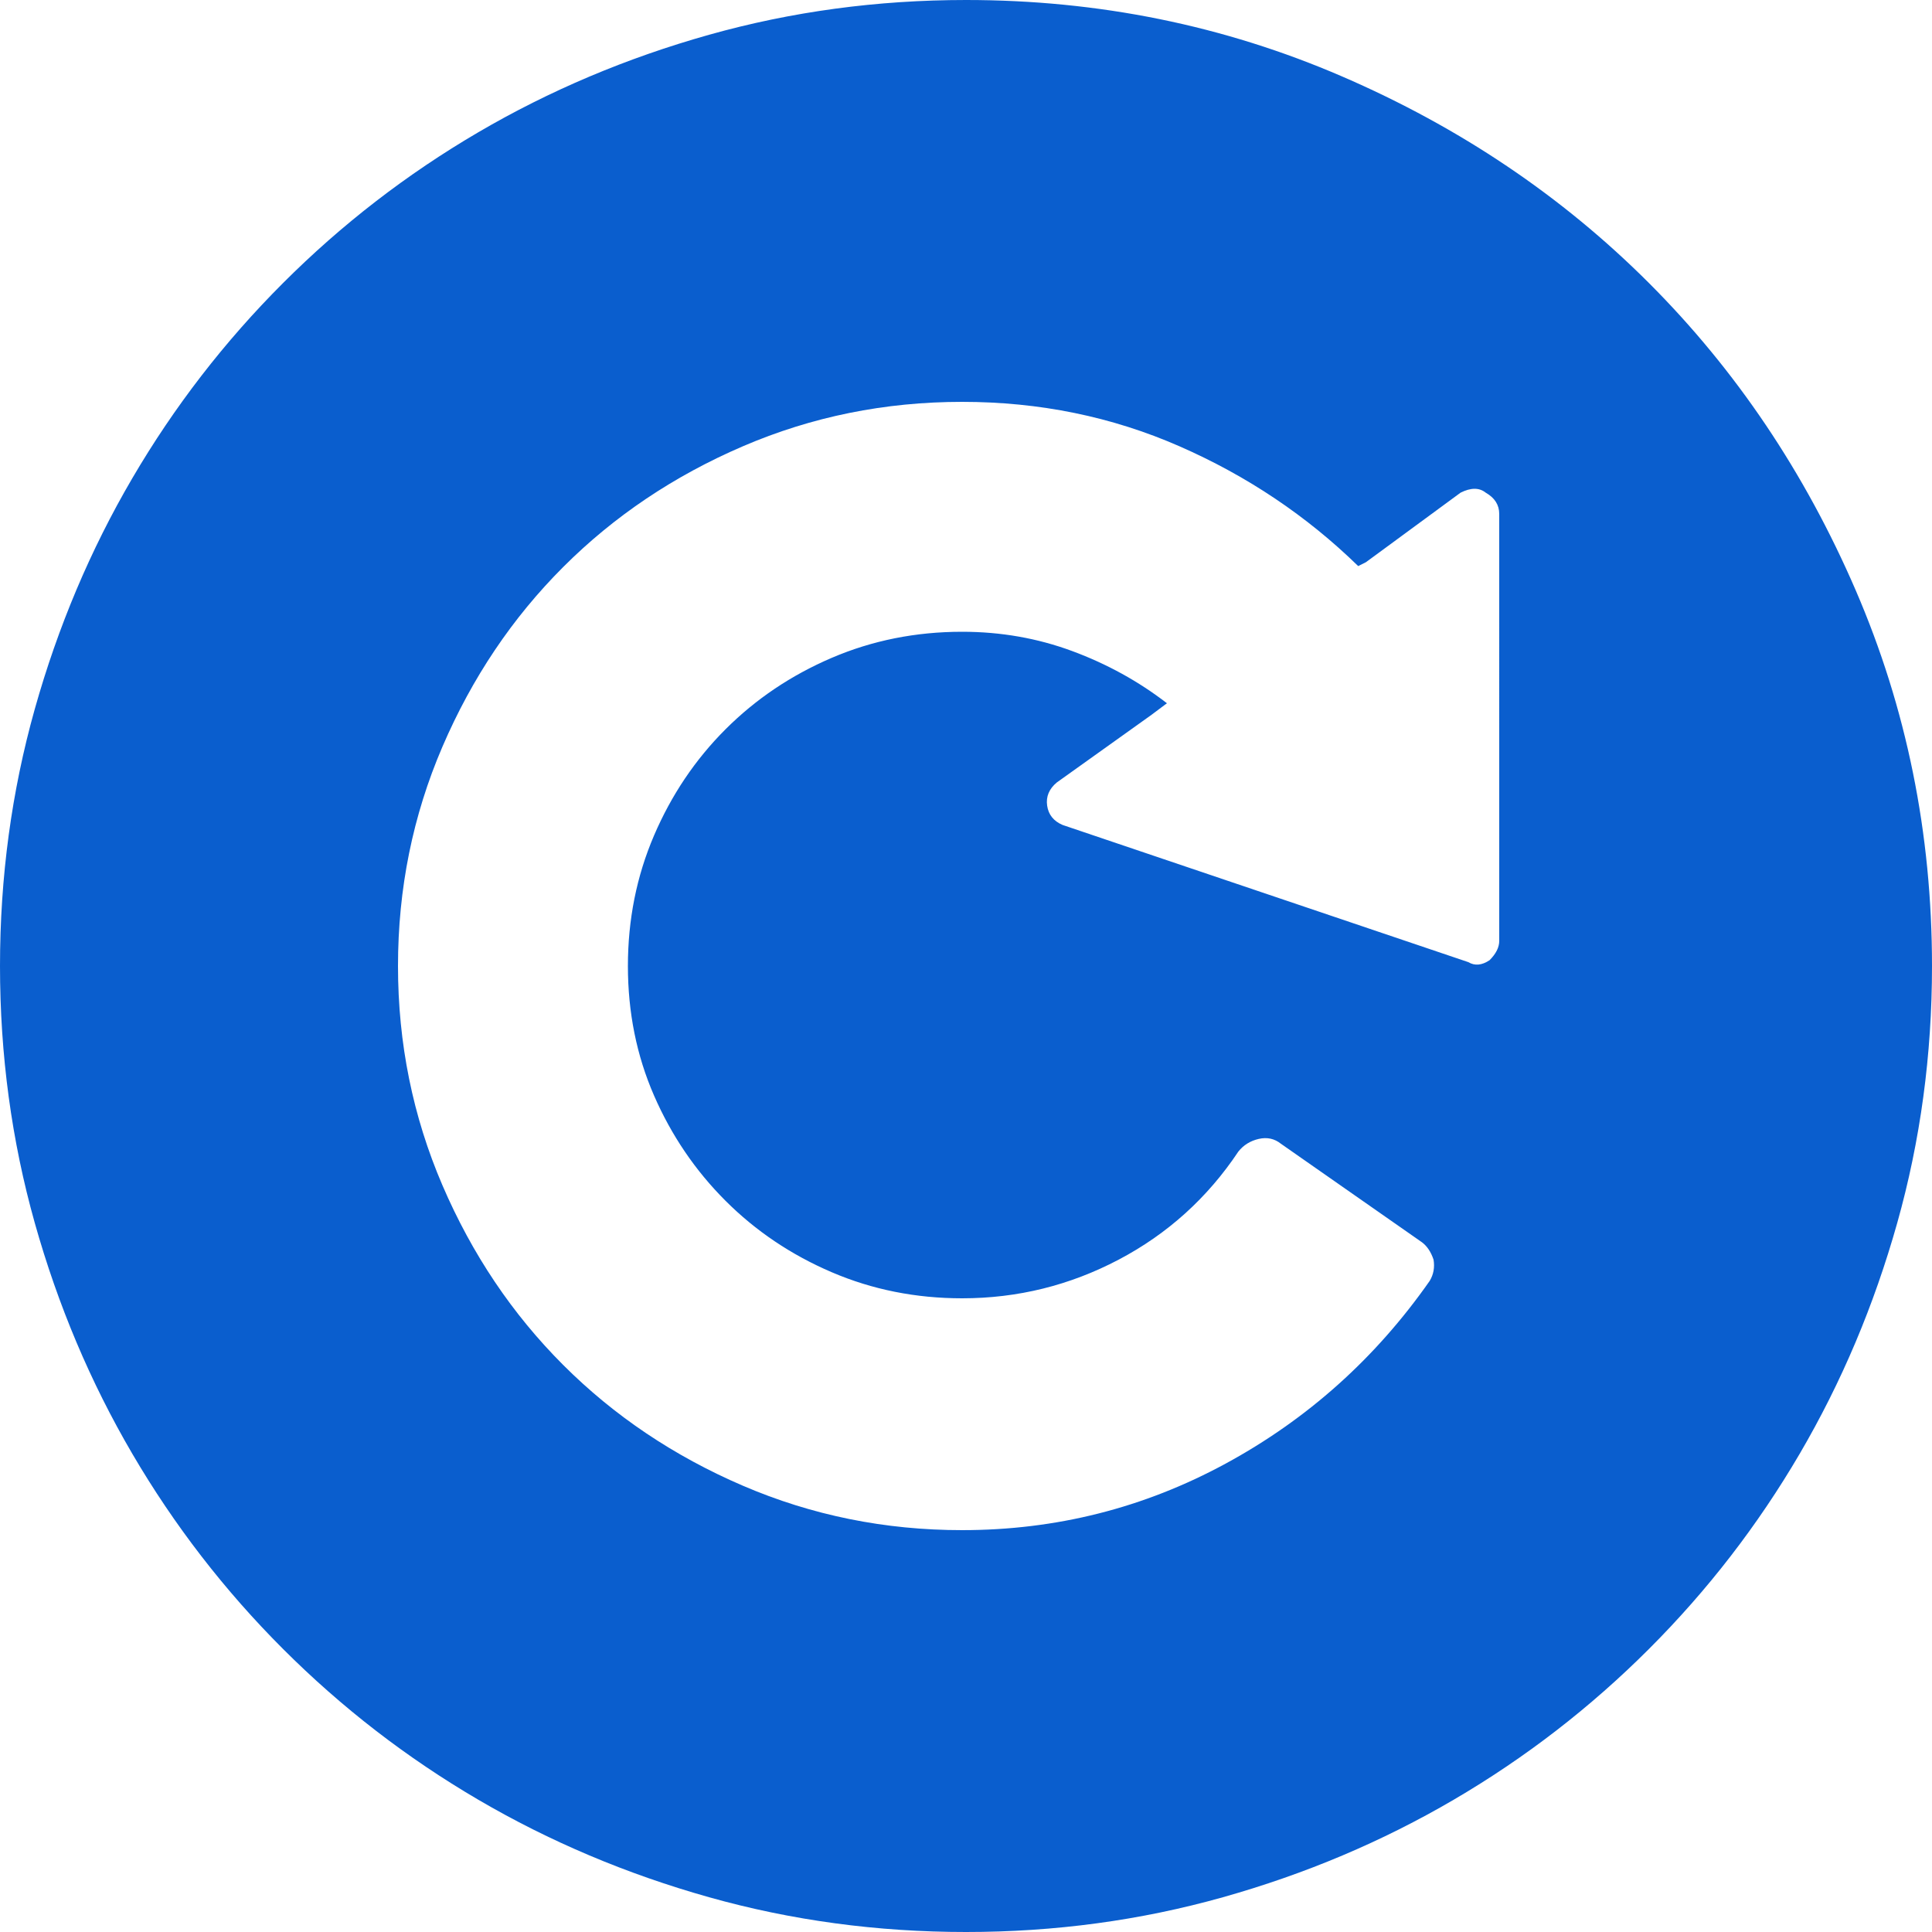 <?xml version="1.0" encoding="iso-8859-1"?>
<!-- Generator: Adobe Illustrator 18.1.1, SVG Export Plug-In . SVG Version: 6.00 Build 0)  -->
<svg version="1.1" id="Capa_1" xmlns="http://www.w3.org/2000/svg" xmlns:xlink="http://www.w3.org/1999/xlink" x="0px" y="0px"
	 viewBox="0 0 612 612" style="enable-background:new 0 0 612 612;" xml:space="preserve">
<g>
	<g>
		<path style="fill:#0a5ece;" d="M587.826,186.966c-16.116-37.332-37.944-69.768-65.484-97.308s-59.976-49.368-97.308-65.484
			S348.024,0,306,0c-28.152,0-55.284,3.672-81.396,11.016s-50.49,17.646-73.134,30.906s-43.248,29.172-61.812,47.736
			s-34.476,39.168-47.736,61.812c-13.26,22.646-23.562,47.022-30.906,73.134C3.672,250.716,0,277.848,0,306
			s3.672,55.284,11.016,81.396c7.344,26.11,17.646,50.487,30.906,73.134c13.26,22.644,29.172,43.249,47.736,61.812
			c18.564,18.564,39.168,34.478,61.812,47.736c22.644,13.26,47.022,23.561,73.134,30.906C250.716,608.328,277.848,612,306,612
			s55.284-3.672,81.396-11.016c26.111-7.346,50.488-17.646,73.135-30.906c22.644-13.259,43.249-29.172,61.812-47.736
			c18.564-18.563,34.478-39.168,47.736-61.812c13.26-22.646,23.561-47.023,30.906-73.135C608.328,361.284,612,334.152,612,306
			C612,263.976,603.942,224.298,587.826,186.966z M474.914,298.044c0,2.04-1.021,4.08-3.062,6.12
			c-2.446,1.632-4.69,1.836-6.73,0.612l-128.521-43.452c-2.854-1.224-4.486-3.264-4.896-6.12s0.613-5.304,3.06-7.344l29.988-21.42
			l4.896-3.672c-8.978-6.936-18.974-12.444-29.988-16.524s-22.646-6.12-34.884-6.12c-14.688,0-28.458,2.754-41.31,8.262
			c-12.852,5.508-24.072,13.056-33.66,22.644s-17.136,20.808-22.644,33.66s-8.262,26.622-8.262,41.31
			c0,14.689,2.754,28.357,8.262,41.004c5.508,12.648,13.056,23.766,22.644,33.354s20.808,17.136,33.66,22.644
			c12.852,5.508,26.622,8.262,41.31,8.262c17.545,0,34.068-4.08,49.572-12.237c15.505-8.16,28.152-19.584,37.944-34.272
			c1.632-2.04,3.775-3.367,6.426-3.978c2.652-0.613,4.998-0.104,7.038,1.527l44.676,31.212c1.635,1.227,2.857,3.063,3.674,5.511
			c0.406,2.445,0,4.689-1.226,6.729c-17.135,24.48-38.658,43.758-64.563,57.834c-25.909,14.076-53.757,21.114-83.541,21.114
			c-24.48,0-47.634-4.692-69.462-14.076s-40.8-22.134-56.916-38.25c-16.116-16.116-28.866-35.088-38.25-56.916
			S126.073,330.481,126.073,306c0-24.48,4.692-47.634,14.076-69.462s22.134-40.8,38.25-56.916
			c16.116-16.116,35.088-28.866,56.916-38.25s44.982-14.076,69.462-14.076s47.43,4.692,68.85,14.076s40.29,22.032,56.61,37.944
			l2.445-1.224l29.988-22.032c3.264-1.632,5.916-1.632,7.956,0c2.856,1.632,4.284,3.876,4.284,6.732h0.002L474.914,298.044
			L474.914,298.044z"/>
	</g>
</g>
<g>
</g>
<g>
</g>
<g>
</g>
<g>
</g>
<g>
</g>
<g>
</g>
<g>
</g>
<g>
</g>
<g>
</g>
<g>
</g>
<g>
</g>
<g>
</g>
<g>
</g>
<g>
</g>
<g>
</g>
</svg>
